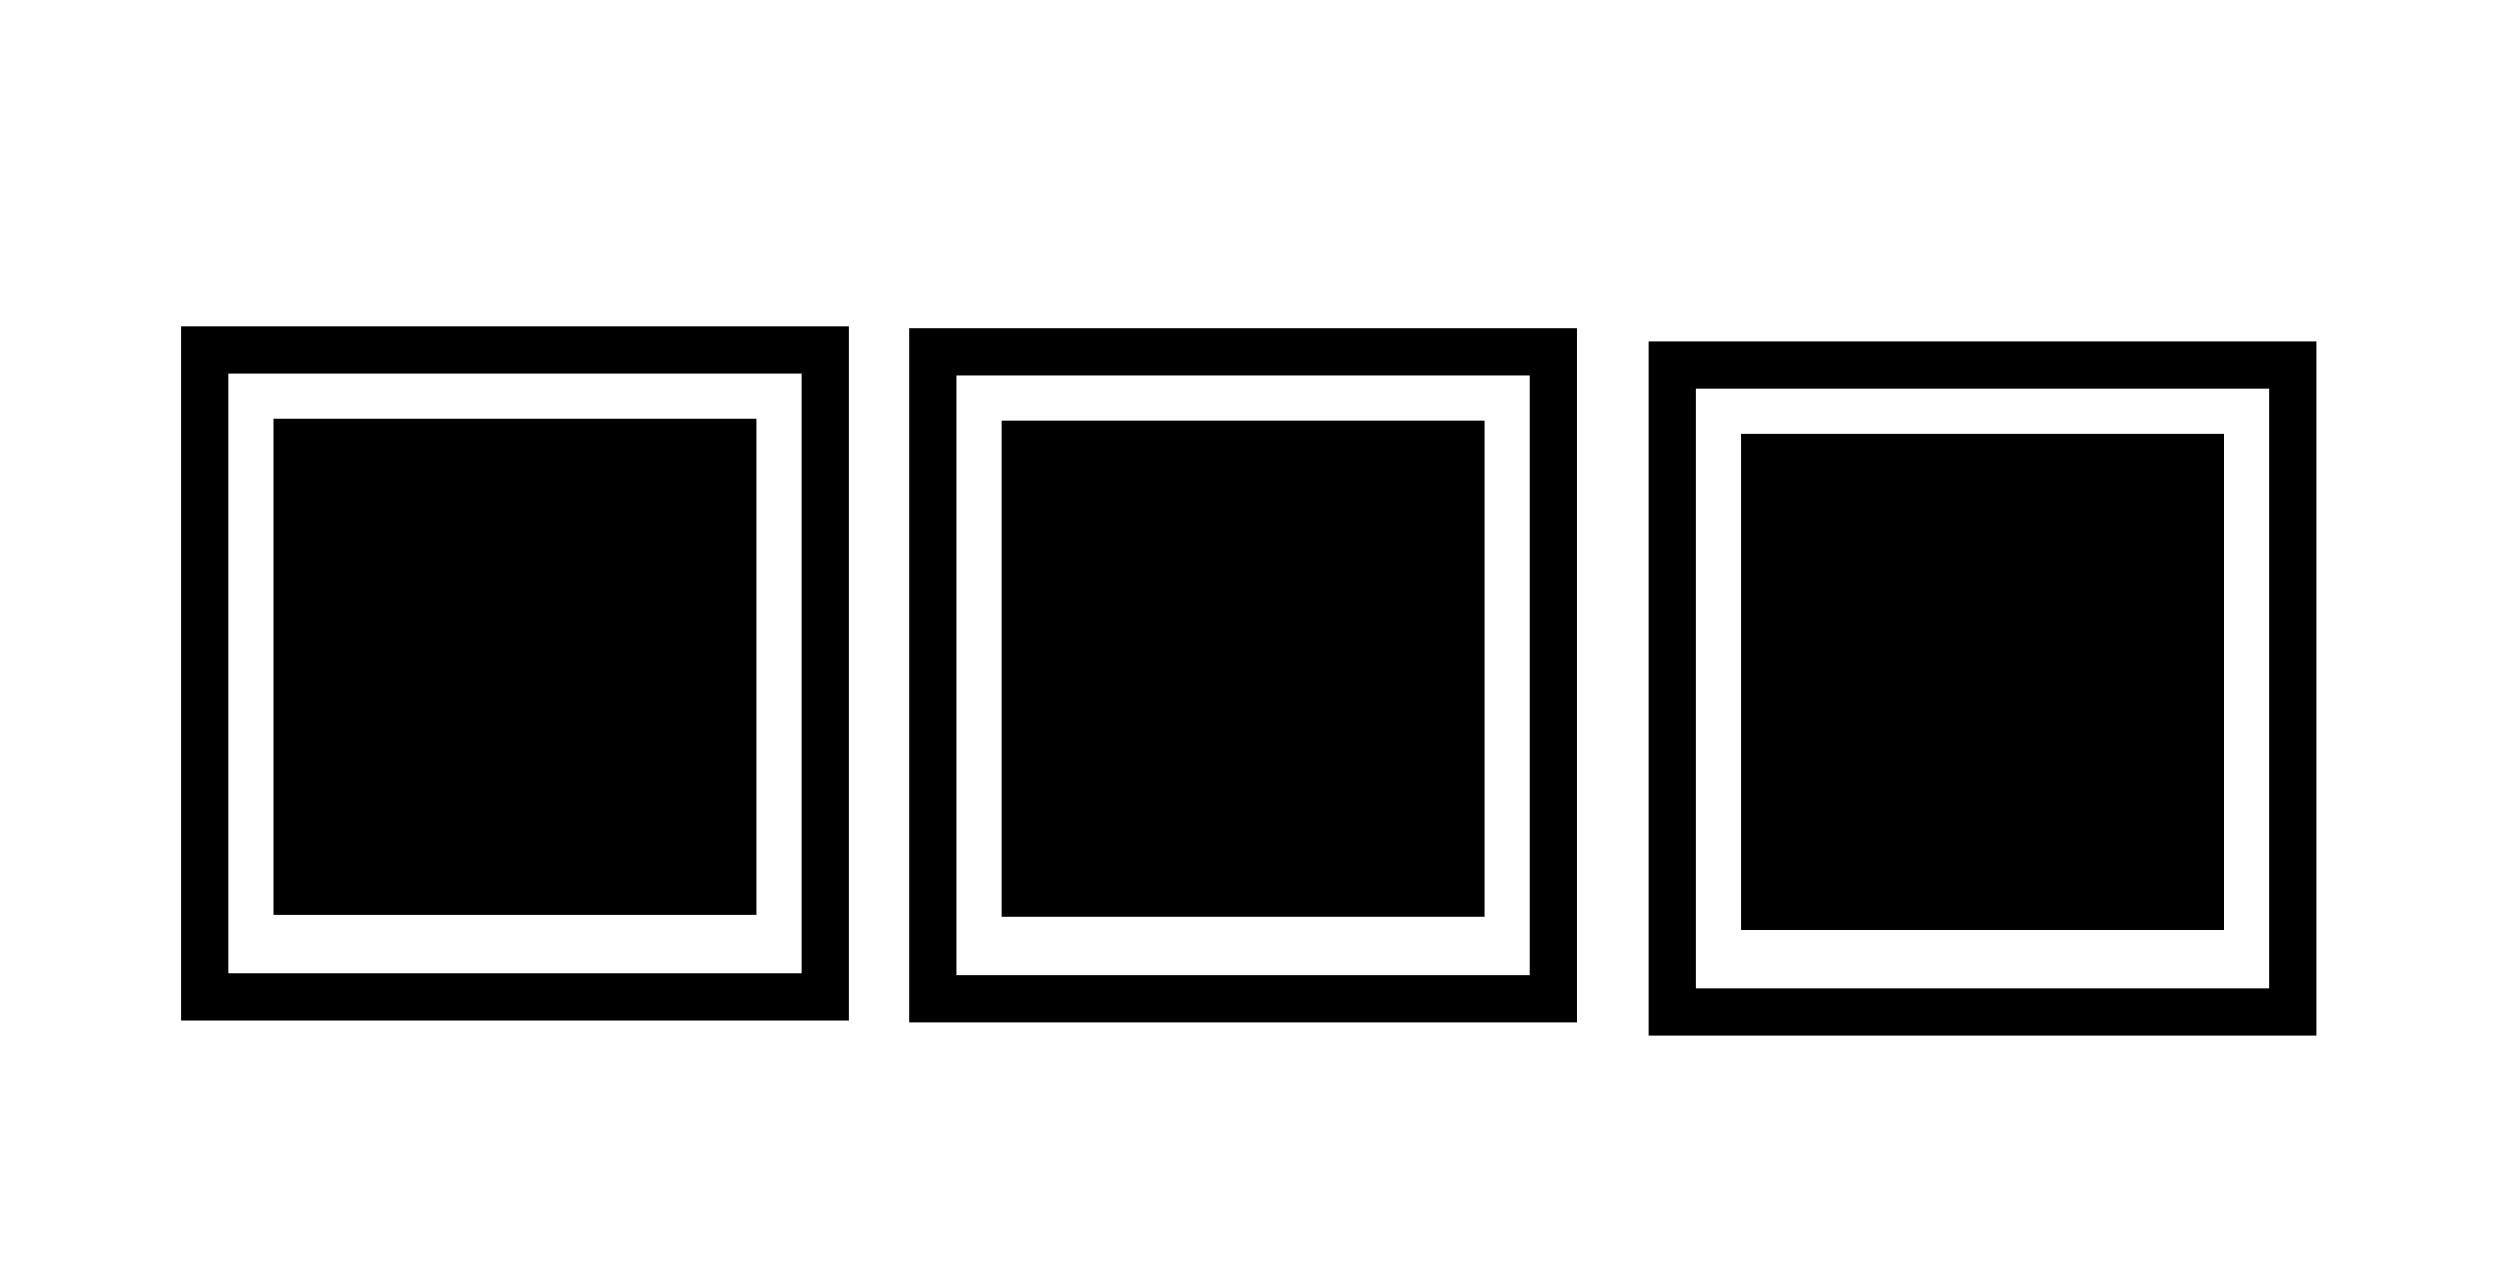 <?xml version="1.0" encoding="UTF-8" standalone="no"?>
<svg
   width="71mm"
   height="36mm"
   viewBox="0 0 71 36"
   version="1.1"
   id="svg2545"
   sodipodi:docname="3123.svg"
   inkscape:version="1.2.2 (b0a84865, 2022-12-01)"
   xmlns:inkscape="http://www.inkscape.org/namespaces/inkscape"
   xmlns:sodipodi="http://sodipodi.sourceforge.net/DTD/sodipodi-0.dtd"
   xmlns="http://www.w3.org/2000/svg"
   xmlns:svg="http://www.w3.org/2000/svg">
  <defs
     id="defs2549" />
  <sodipodi:namedview
     id="namedview2547"
     pagecolor="#ffffff"
     bordercolor="#000000"
     borderopacity="0.25"
     inkscape:showpageshadow="2"
     inkscape:pageopacity="0.0"
     inkscape:pagecheckerboard="0"
     inkscape:deskcolor="#d1d1d1"
     inkscape:document-units="mm"
     showgrid="false"
     inkscape:zoom="0.70555556"
     inkscape:cx="396.85039"
     inkscape:cy="34.015748"
     inkscape:window-width="1390"
     inkscape:window-height="942"
     inkscape:window-x="0"
     inkscape:window-y="25"
     inkscape:window-maximized="0"
     inkscape:current-layer="svg2545" />
  <path
     d="m 9.75,15.75 h 18 v 17.625 h -18 z"
     style="fill:none;stroke-width:0.265"
     id="path2527" />
  <path
     d="M 8.25,12.375 H 21 V 25.5 H 8.25 Z"
     style="fill:#000000;stroke:#000000;stroke-width:0.965;stroke-dasharray:none;stroke-opacity:1"
     id="path2529" />
  <path
     d="M 5.814,9.939 H 23.437 V 28.312 H 5.814 Z"
     style="fill:none;stroke:#000000;stroke-width:1.342;stroke-dasharray:none;stroke-opacity:1"
     id="path2531" />
  <path
     d="m 30.429,15.804 h 18 v 17.625 h -18 z"
     style="fill:none;stroke-width:0.265"
     id="path2533" />
  <path
     d="m 28.929,12.429 h 12.75 v 13.125 h -12.75 z"
     style="fill:#000000;stroke:#000000;stroke-width:0.965;stroke-dasharray:none;stroke-opacity:1"
     id="path2535" />
  <path
     d="M 26.492,9.992 H 44.115 V 28.365 H 26.492 Z"
     style="fill:none;stroke:#000000;stroke-width:1.342;stroke-dasharray:none;stroke-opacity:1"
     id="path2537" />
  <path
     d="m 51.429,16.179 h 18 v 17.625 h -18 z"
     style="fill:none;stroke-width:0.265"
     id="path2539" />
  <path
     d="m 49.929,12.804 h 12.75 v 13.125 h -12.75 z"
     style="fill:#000000;stroke:#000000;stroke-width:0.965;stroke-dasharray:none;stroke-opacity:1"
     id="path2541" />
  <path
     d="M 47.492,10.367 H 65.115 V 28.74 H 47.492 Z"
     style="fill:none;stroke:#000000;stroke-width:1.342;stroke-dasharray:none;stroke-opacity:1"
     id="path2543" />
</svg>
